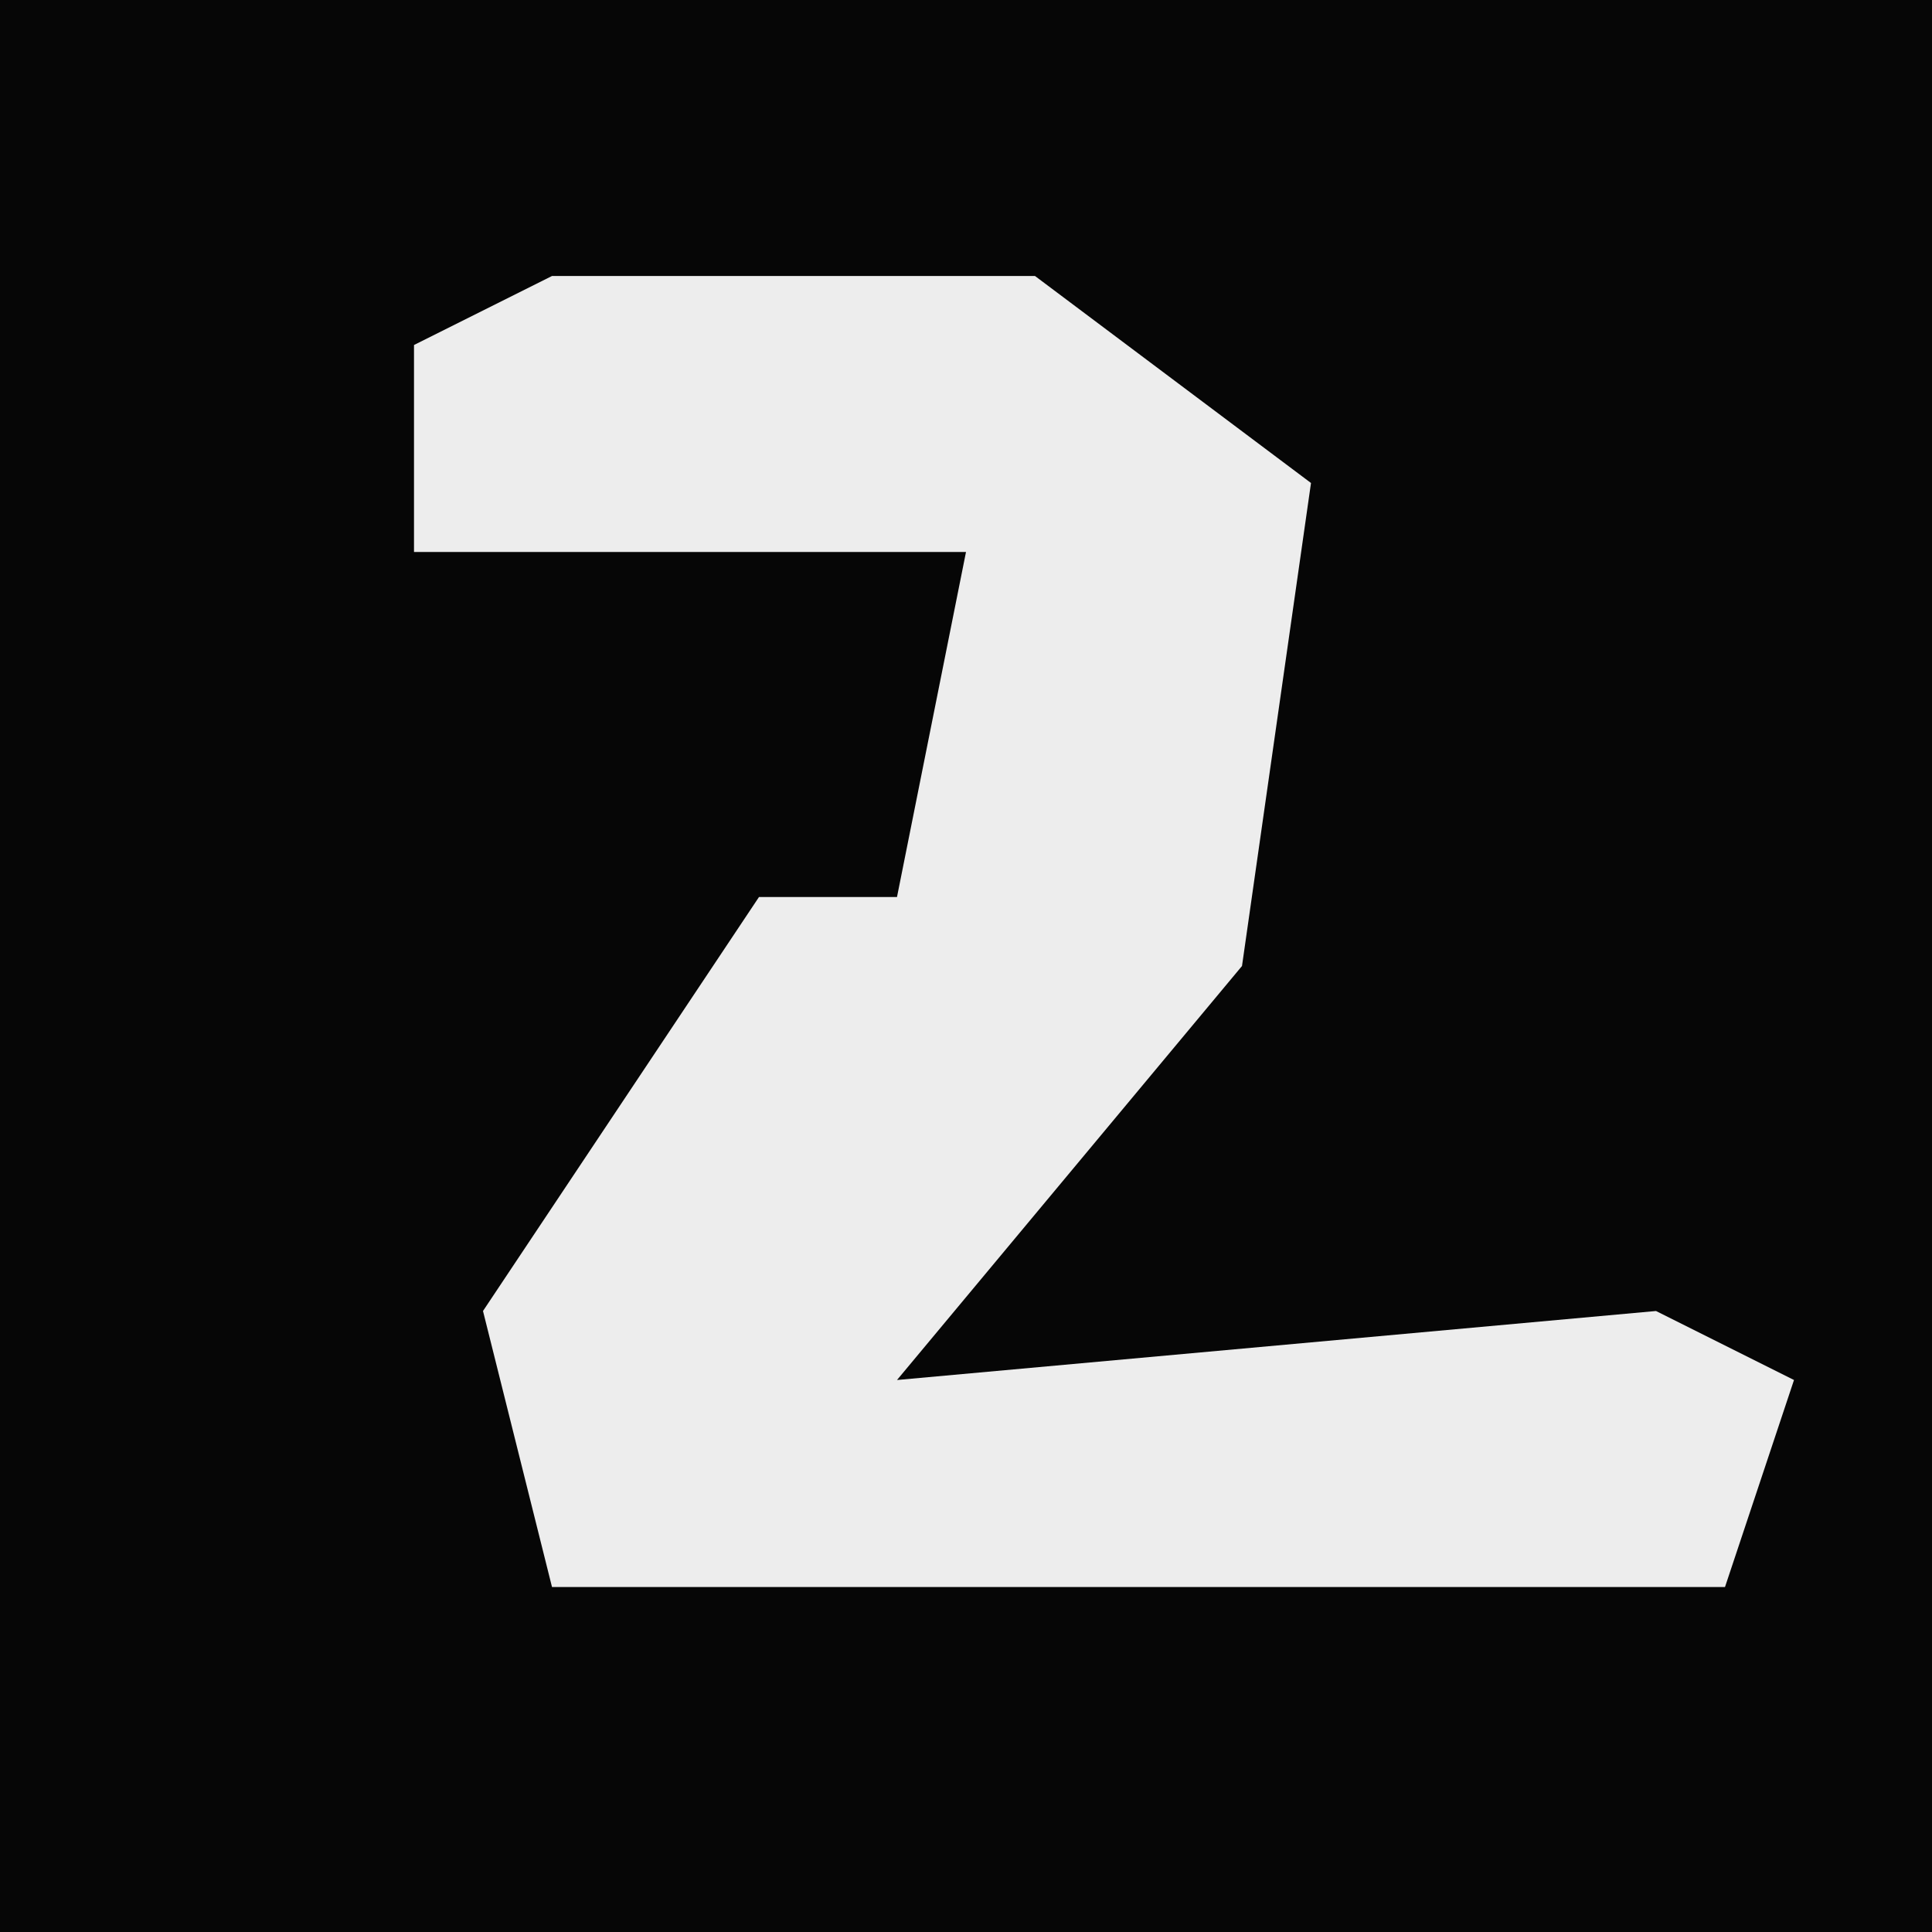 <?xml version="1.0" encoding="UTF-8"?>
<svg version="1.1" xmlns="http://www.w3.org/2000/svg" width="28" height="28">
<path d="M0,0 L28,0 L28,28 L0,28 Z " fill="#060606" transform="translate(0,0)"/>
<path d="M0,0 L7,0 L11,3 L10,10 L5,16 L16,15 L18,16 L17,19 L0,19 L-1,15 L3,9 L5,9 L6,4 L-2,4 L-2,1 Z " fill="#EDEDED" transform="translate(8,4)"/>
</svg>

